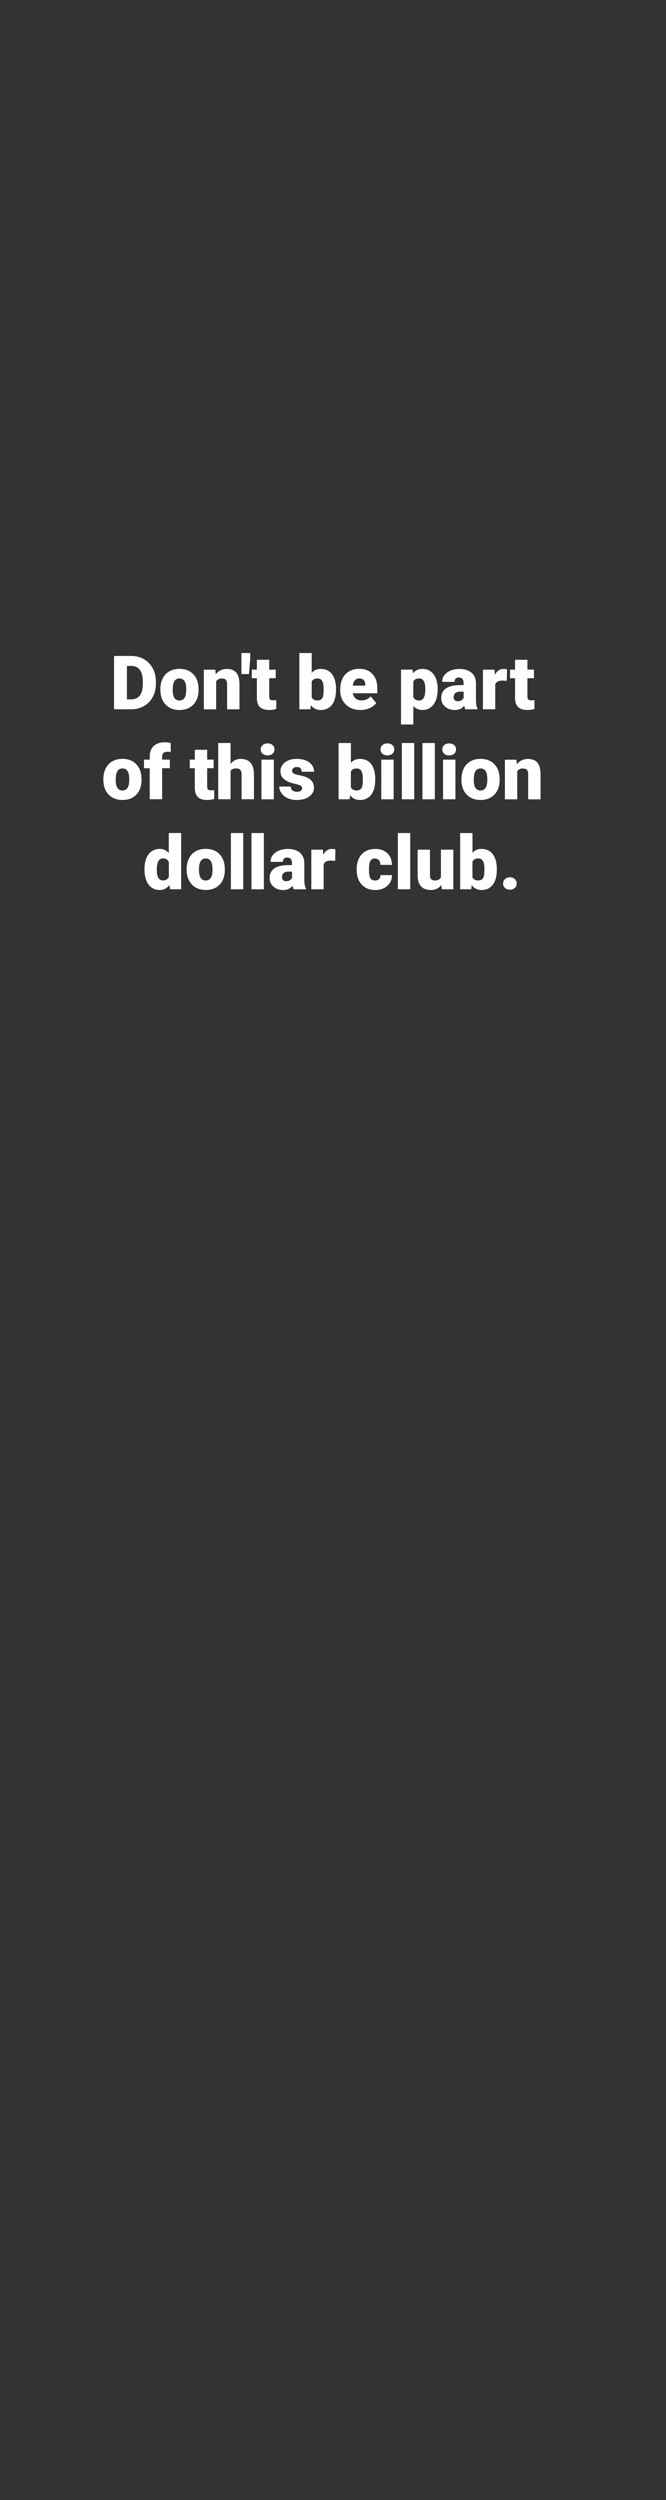 <?xml version="1.0" encoding="utf-8"?>
<!-- Generator: Adobe Illustrator 25.3.1, SVG Export Plug-In . SVG Version: 6.00 Build 0)  -->
<svg version="1.1" id="Layer_1" xmlns="http://www.w3.org/2000/svg" xmlns:xlink="http://www.w3.org/1999/xlink" x="0px" y="0px"
	 viewBox="0 0 160 600" style="enable-background:new 0 0 160 600;" xml:space="preserve">
<rect x="0" y="0" width="160" height="600" fill="#333333" stroke="none"/>
<style type="text/css">
	.st0{fill:#FFFFFF;}
</style>
<g>
	<path class="st0" d="M27.4,170.23v-12.8h4.12c1.13,0,2.15,0.26,3.05,0.77s1.61,1.24,2.11,2.17s0.76,1.98,0.77,3.14v0.59
		c0,1.17-0.25,2.22-0.74,3.15s-1.19,1.66-2.09,2.18s-1.9,0.79-3.01,0.8H27.4z M30.49,159.81v8.04h1.07c0.88,0,1.56-0.31,2.04-0.94
		s0.71-1.57,0.71-2.81v-0.55c0-1.24-0.24-2.17-0.71-2.79s-1.17-0.94-2.07-0.94H30.49z"/>
	<path class="st0" d="M38.53,165.38c0-0.95,0.18-1.79,0.55-2.54s0.9-1.31,1.59-1.71s1.5-0.6,2.43-0.6c1.42,0,2.55,0.44,3.37,1.32
		s1.23,2.08,1.23,3.6v0.11c0,1.48-0.41,2.66-1.23,3.53s-1.94,1.31-3.34,1.31c-1.35,0-2.44-0.41-3.26-1.22s-1.26-1.91-1.33-3.3
		L38.53,165.38z M41.49,165.57c0,0.88,0.14,1.52,0.41,1.93s0.68,0.62,1.22,0.62c1.05,0,1.59-0.81,1.62-2.43v-0.3
		c0-1.71-0.54-2.56-1.63-2.56c-0.99,0-1.53,0.74-1.61,2.21L41.49,165.57z"/>
	<path class="st0" d="M51.73,160.72l0.1,1.12c0.66-0.86,1.56-1.29,2.72-1.29c0.99,0,1.73,0.3,2.22,0.89s0.74,1.48,0.76,2.67v6.13
		h-2.97v-6c0-0.48-0.1-0.83-0.29-1.06s-0.54-0.34-1.05-0.34c-0.58,0-1.01,0.23-1.29,0.69v6.71h-2.96v-9.51H51.73z"/>
	<path class="st0" d="M60.11,158.15l-0.29,3.63H58v-5.05h2.11V158.15z"/>
	<path class="st0" d="M64.68,158.35v2.36h1.56v2.06h-1.56v4.35c0,0.36,0.06,0.61,0.19,0.75s0.38,0.21,0.76,0.21
		c0.29,0,0.54-0.02,0.74-0.05v2.12c-0.53,0.17-1.09,0.25-1.67,0.25c-1.02,0-1.77-0.24-2.26-0.72s-0.73-1.21-0.73-2.19v-4.72h-1.21
		v-2.06h1.21v-2.36H64.68z"/>
	<path class="st0" d="M80.72,165.55c0,1.56-0.32,2.76-0.97,3.59s-1.55,1.26-2.72,1.26c-0.97,0-1.75-0.38-2.34-1.15l-0.12,0.98h-2.65
		v-13.5h2.96v4.75c0.55-0.63,1.26-0.94,2.14-0.94c1.18,0,2.1,0.42,2.74,1.27s0.97,2.04,0.97,3.59V165.55z M77.75,165.36
		c0-0.91-0.12-1.56-0.36-1.95c-0.24-0.39-0.62-0.58-1.12-0.58c-0.67,0-1.13,0.25-1.39,0.76v3.77c0.25,0.5,0.72,0.75,1.41,0.75
		c0.7,0,1.14-0.34,1.33-1.02C77.71,166.76,77.75,166.19,77.75,165.36z"/>
	<path class="st0" d="M86.63,170.4c-1.46,0-2.64-0.44-3.54-1.31s-1.35-2-1.35-3.4v-0.25c0-0.97,0.18-1.83,0.54-2.58
		s0.89-1.32,1.58-1.73s1.51-0.61,2.46-0.61c1.34,0,2.39,0.41,3.16,1.24s1.16,1.98,1.16,3.47v1.15h-5.89
		c0.11,0.53,0.34,0.95,0.69,1.26s0.82,0.46,1.39,0.46c0.94,0,1.67-0.33,2.2-0.98l1.35,1.6c-0.37,0.51-0.89,0.92-1.57,1.22
		S87.41,170.4,86.63,170.4z M86.3,162.83c-0.87,0-1.38,0.57-1.55,1.72h2.99v-0.23c0.01-0.47-0.11-0.84-0.36-1.1
		S86.76,162.83,86.3,162.83z"/>
	<path class="st0" d="M105.14,165.54c0,1.48-0.33,2.66-1,3.54s-1.56,1.32-2.69,1.32c-0.87,0-1.59-0.32-2.15-0.96v4.44h-2.96v-13.17
		h2.77l0.09,0.88c0.57-0.7,1.32-1.05,2.24-1.05c1.17,0,2.08,0.43,2.73,1.3s0.98,2.05,0.98,3.56V165.54z M102.18,165.36
		c0-1.69-0.49-2.53-1.48-2.53c-0.7,0-1.17,0.25-1.41,0.76v3.74c0.26,0.53,0.73,0.79,1.42,0.79c0.94,0,1.43-0.81,1.46-2.44V165.36z"
		/>
	<path class="st0" d="M111.8,170.23c-0.11-0.19-0.2-0.48-0.28-0.85c-0.54,0.69-1.31,1.03-2.29,1.03c-0.9,0-1.66-0.27-2.29-0.81
		s-0.94-1.22-0.94-2.04c0-1.03,0.38-1.81,1.14-2.34s1.87-0.79,3.32-0.79h0.91v-0.5c0-0.88-0.38-1.32-1.13-1.32
		c-0.7,0-1.05,0.35-1.05,1.04h-2.96c0-0.92,0.39-1.66,1.17-2.24c0.78-0.57,1.78-0.86,2.99-0.86s2.17,0.3,2.87,0.89
		s1.06,1.4,1.08,2.43v4.21c0.01,0.87,0.15,1.54,0.4,2v0.15H111.8z M109.95,168.29c0.37,0,0.67-0.08,0.92-0.24s0.42-0.34,0.52-0.54
		V166h-0.86c-1.03,0-1.55,0.46-1.55,1.39c0,0.27,0.09,0.49,0.27,0.65S109.67,168.29,109.95,168.29z"/>
	<path class="st0" d="M121.75,163.4l-0.98-0.07c-0.93,0-1.53,0.29-1.79,0.88v6.02h-2.96v-9.51h2.78l0.1,1.22
		c0.5-0.93,1.19-1.4,2.08-1.4c0.32,0,0.59,0.04,0.83,0.11L121.75,163.4z"/>
	<path class="st0" d="M126.71,158.35v2.36h1.56v2.06h-1.56v4.35c0,0.36,0.06,0.61,0.19,0.75s0.38,0.21,0.76,0.21
		c0.29,0,0.54-0.02,0.74-0.05v2.12c-0.53,0.17-1.09,0.25-1.67,0.25c-1.02,0-1.77-0.24-2.26-0.72s-0.73-1.21-0.73-2.19v-4.72h-1.21
		v-2.06h1.21v-2.36H126.71z"/>
	<path class="st0" d="M24.83,186.98c0-0.95,0.18-1.79,0.55-2.54c0.37-0.74,0.9-1.31,1.59-1.71s1.5-0.6,2.43-0.6
		c1.42,0,2.55,0.44,3.37,1.32c0.82,0.88,1.23,2.08,1.23,3.6v0.11c0,1.48-0.41,2.66-1.23,3.53c-0.82,0.87-1.94,1.3-3.34,1.3
		c-1.35,0-2.44-0.41-3.26-1.22s-1.26-1.91-1.33-3.3L24.83,186.98z M27.8,187.17c0,0.88,0.14,1.52,0.41,1.93s0.68,0.62,1.22,0.62
		c1.05,0,1.59-0.81,1.62-2.43v-0.3c0-1.71-0.54-2.56-1.63-2.56c-0.99,0-1.53,0.74-1.61,2.21L27.8,187.17z"/>
	<path class="st0" d="M35.97,191.83v-7.45h-1.38v-2.06h1.38v-0.76c0-1.08,0.32-1.92,0.96-2.52s1.54-0.9,2.69-0.9
		c0.42,0,0.88,0.06,1.39,0.18l0.01,2.18c-0.18-0.05-0.42-0.08-0.73-0.08c-0.9,0-1.34,0.39-1.34,1.16v0.73h1.85v2.06h-1.85v7.45
		H35.97z"/>
	<path class="st0" d="M49.77,179.95v2.36h1.56v2.06h-1.56v4.35c0,0.36,0.06,0.61,0.19,0.75s0.38,0.21,0.76,0.21
		c0.29,0,0.54-0.02,0.74-0.05v2.12c-0.53,0.17-1.09,0.25-1.67,0.25c-1.02,0-1.77-0.24-2.26-0.72s-0.73-1.21-0.73-2.19v-4.72h-1.21
		v-2.06h1.21v-2.36H49.77z"/>
	<path class="st0" d="M55.39,183.34c0.63-0.8,1.44-1.2,2.43-1.2c1.05,0,1.84,0.31,2.37,0.93s0.81,1.54,0.82,2.75v6h-2.97v-5.93
		c0-0.5-0.1-0.87-0.31-1.11c-0.21-0.24-0.55-0.36-1.05-0.36c-0.61,0-1.04,0.19-1.29,0.58v6.82h-2.96v-13.5h2.96V183.34z"/>
	<path class="st0" d="M62.64,179.86c0-0.42,0.15-0.77,0.46-1.04s0.7-0.4,1.19-0.4s0.88,0.13,1.19,0.4s0.46,0.62,0.46,1.04
		s-0.15,0.77-0.46,1.04s-0.7,0.4-1.19,0.4s-0.88-0.13-1.19-0.4S62.64,180.29,62.64,179.86z M65.78,191.83h-2.97v-9.51h2.97V191.83z"
		/>
	<path class="st0" d="M72.58,189.15c0-0.25-0.13-0.45-0.4-0.61s-0.76-0.31-1.5-0.47s-1.35-0.38-1.83-0.65s-0.85-0.59-1.1-0.97
		s-0.38-0.82-0.38-1.31c0-0.87,0.36-1.59,1.08-2.16c0.72-0.56,1.66-0.85,2.83-0.85c1.25,0,2.26,0.28,3.02,0.85s1.14,1.32,1.14,2.24
		h-2.97c0-0.76-0.4-1.14-1.2-1.14c-0.31,0-0.57,0.09-0.78,0.26s-0.32,0.39-0.32,0.65c0,0.26,0.13,0.48,0.39,0.64s0.67,0.3,1.23,0.4
		s1.06,0.23,1.49,0.38c1.43,0.49,2.14,1.37,2.14,2.65c0,0.87-0.39,1.57-1.16,2.12S72.52,192,71.29,192c-0.81,0-1.54-0.15-2.18-0.44
		s-1.14-0.69-1.49-1.2s-0.54-1.03-0.54-1.59h2.77c0.01,0.44,0.16,0.76,0.44,0.96c0.28,0.2,0.64,0.3,1.08,0.3
		c0.4,0,0.71-0.08,0.91-0.25S72.58,189.42,72.58,189.15z"/>
	<path class="st0" d="M90.14,187.15c0,1.56-0.32,2.76-0.97,3.59S87.62,192,86.45,192c-0.97,0-1.75-0.38-2.34-1.15l-0.12,0.98h-2.65
		v-13.5h2.96v4.75c0.55-0.63,1.26-0.94,2.14-0.94c1.18,0,2.1,0.42,2.74,1.27s0.97,2.04,0.97,3.59V187.15z M87.17,186.96
		c0-0.91-0.12-1.56-0.37-1.95c-0.24-0.39-0.62-0.58-1.12-0.58c-0.67,0-1.13,0.25-1.39,0.76v3.77c0.25,0.5,0.72,0.75,1.41,0.75
		c0.7,0,1.14-0.34,1.33-1.02C87.12,188.36,87.17,187.79,87.17,186.96z"/>
	<path class="st0" d="M91.42,179.86c0-0.42,0.15-0.77,0.46-1.04s0.7-0.4,1.19-0.4s0.88,0.13,1.19,0.4s0.46,0.62,0.46,1.04
		s-0.15,0.77-0.46,1.04s-0.7,0.4-1.19,0.4s-0.88-0.13-1.19-0.4S91.42,180.29,91.42,179.86z M94.57,191.83H91.6v-9.51h2.97V191.83z"
		/>
	<path class="st0" d="M99.51,191.83h-2.97v-13.5h2.97V191.83z"/>
	<path class="st0" d="M104.46,191.83h-2.97v-13.5h2.97V191.83z"/>
	<path class="st0" d="M106.26,179.86c0-0.42,0.15-0.77,0.46-1.04s0.7-0.4,1.19-0.4s0.88,0.13,1.19,0.4s0.46,0.62,0.46,1.04
		s-0.15,0.77-0.46,1.04s-0.7,0.4-1.19,0.4s-0.88-0.13-1.19-0.4S106.26,180.29,106.26,179.86z M109.41,191.83h-2.97v-9.51h2.97
		V191.83z"/>
	<path class="st0" d="M110.86,186.98c0-0.95,0.18-1.79,0.55-2.54c0.37-0.74,0.9-1.31,1.59-1.71s1.5-0.6,2.43-0.6
		c1.42,0,2.55,0.44,3.37,1.32c0.82,0.88,1.23,2.08,1.23,3.6v0.11c0,1.48-0.41,2.66-1.24,3.53c-0.82,0.87-1.94,1.3-3.34,1.3
		c-1.35,0-2.44-0.41-3.26-1.22s-1.26-1.91-1.33-3.3L110.86,186.98z M113.82,187.17c0,0.88,0.14,1.52,0.41,1.93s0.68,0.62,1.22,0.62
		c1.05,0,1.59-0.81,1.62-2.43v-0.3c0-1.71-0.54-2.56-1.63-2.56c-0.99,0-1.53,0.74-1.61,2.21L113.82,187.17z"/>
	<path class="st0" d="M124.06,182.32l0.1,1.12c0.66-0.86,1.56-1.29,2.72-1.29c0.99,0,1.73,0.3,2.22,0.89s0.74,1.48,0.76,2.67v6.13
		h-2.97v-6c0-0.48-0.1-0.83-0.29-1.06c-0.19-0.22-0.54-0.34-1.05-0.34c-0.58,0-1.01,0.23-1.29,0.69v6.71h-2.96v-9.51H124.06z"/>
	<path class="st0" d="M34.71,208.6c0-1.51,0.33-2.69,0.98-3.56s1.56-1.3,2.72-1.3c0.85,0,1.56,0.33,2.14,1v-4.82h2.97v13.5h-2.66
		l-0.15-1.02c-0.61,0.8-1.38,1.2-2.32,1.2c-1.13,0-2.03-0.43-2.69-1.3S34.71,210.2,34.71,208.6z M37.67,208.78
		c0,1.69,0.49,2.53,1.48,2.53c0.66,0,1.12-0.28,1.41-0.83v-3.62c-0.27-0.56-0.73-0.84-1.39-0.84c-0.91,0-1.41,0.74-1.49,2.21
		L37.67,208.78z"/>
	<path class="st0" d="M44.84,208.58c0-0.95,0.18-1.79,0.55-2.54c0.37-0.74,0.9-1.31,1.59-1.71s1.5-0.6,2.43-0.6
		c1.42,0,2.55,0.44,3.37,1.32c0.82,0.88,1.23,2.08,1.23,3.6v0.11c0,1.48-0.41,2.66-1.23,3.53c-0.82,0.87-1.94,1.3-3.34,1.3
		c-1.35,0-2.44-0.41-3.26-1.22s-1.26-1.91-1.33-3.3L44.84,208.58z M47.8,208.77c0,0.88,0.14,1.52,0.41,1.93s0.68,0.62,1.22,0.62
		c1.05,0,1.59-0.81,1.62-2.43v-0.3c0-1.71-0.54-2.56-1.63-2.56c-0.99,0-1.53,0.74-1.61,2.21L47.8,208.77z"/>
	<path class="st0" d="M58.44,213.43h-2.97v-13.5h2.97V213.43z"/>
	<path class="st0" d="M63.39,213.43h-2.97v-13.5h2.97V213.43z"/>
	<path class="st0" d="M70.57,213.43c-0.11-0.19-0.2-0.48-0.28-0.85c-0.54,0.69-1.31,1.03-2.29,1.03c-0.9,0-1.66-0.27-2.29-0.81
		s-0.94-1.22-0.94-2.04c0-1.03,0.38-1.81,1.14-2.34s1.87-0.79,3.32-0.79h0.91v-0.5c0-0.88-0.38-1.32-1.13-1.32
		c-0.7,0-1.05,0.35-1.05,1.04h-2.96c0-0.92,0.39-1.67,1.17-2.24s1.78-0.86,2.99-0.86s2.17,0.3,2.87,0.89s1.06,1.4,1.08,2.43v4.21
		c0.01,0.87,0.15,1.54,0.4,2v0.15H70.57z M68.72,211.49c0.37,0,0.68-0.08,0.92-0.24s0.42-0.34,0.52-0.54v-1.52H69.3
		c-1.03,0-1.55,0.46-1.55,1.39c0,0.27,0.09,0.49,0.27,0.66C68.21,211.41,68.44,211.49,68.72,211.49z"/>
	<path class="st0" d="M80.52,206.6l-0.98-0.07c-0.93,0-1.53,0.29-1.79,0.88v6.02h-2.96v-9.51h2.78l0.1,1.22
		c0.5-0.93,1.19-1.4,2.08-1.4c0.32,0,0.59,0.04,0.83,0.11L80.52,206.6z"/>
	<path class="st0" d="M90.09,211.32c0.42,0,0.74-0.11,0.97-0.34s0.34-0.54,0.33-0.95h2.78c0,1.04-0.37,1.9-1.12,2.57s-1.71,1-2.89,1
		c-1.38,0-2.47-0.43-3.27-1.3s-1.2-2.07-1.2-3.6v-0.12c0-0.96,0.18-1.81,0.53-2.54c0.35-0.73,0.87-1.3,1.53-1.7
		c0.67-0.4,1.46-0.59,2.37-0.59c1.24,0,2.22,0.34,2.94,1.03s1.09,1.61,1.09,2.79h-2.78c0-0.49-0.12-0.87-0.36-1.13
		s-0.56-0.4-0.97-0.4c-0.77,0-1.22,0.49-1.34,1.47c-0.04,0.31-0.06,0.74-0.06,1.28c0,0.96,0.11,1.62,0.34,1.99
		S89.59,211.32,90.09,211.32z"/>
	<path class="st0" d="M98.55,213.43h-2.97v-13.5h2.97V213.43z"/>
	<path class="st0" d="M106.04,212.4c-0.63,0.8-1.47,1.2-2.54,1.2c-1.04,0-1.83-0.3-2.37-0.91c-0.54-0.61-0.8-1.48-0.8-2.61v-6.16
		h2.96v6.18c0,0.81,0.4,1.22,1.19,1.22c0.68,0,1.16-0.24,1.45-0.73v-6.67h2.98v9.51h-2.78L106.04,212.4z"/>
	<path class="st0" d="M119.35,208.75c0,1.56-0.32,2.76-0.97,3.59s-1.55,1.26-2.72,1.26c-0.97,0-1.75-0.38-2.34-1.15l-0.12,0.98
		h-2.65v-13.5h2.96v4.75c0.55-0.63,1.26-0.94,2.14-0.94c1.18,0,2.1,0.42,2.74,1.27s0.97,2.04,0.97,3.59V208.75z M116.38,208.56
		c0-0.91-0.12-1.56-0.37-1.95c-0.24-0.39-0.62-0.58-1.12-0.58c-0.67,0-1.13,0.25-1.39,0.76v3.77c0.25,0.5,0.72,0.75,1.41,0.75
		c0.7,0,1.14-0.34,1.33-1.02C116.33,209.96,116.38,209.39,116.38,208.56z"/>
	<path class="st0" d="M122.49,210.55c0.47,0,0.86,0.14,1.17,0.42c0.31,0.28,0.47,0.63,0.47,1.07s-0.16,0.79-0.47,1.07
		s-0.7,0.42-1.17,0.42c-0.47,0-0.87-0.14-1.17-0.42s-0.46-0.64-0.46-1.06s0.15-0.78,0.46-1.06S122.01,210.55,122.49,210.55z"/>
</g>
</svg>
